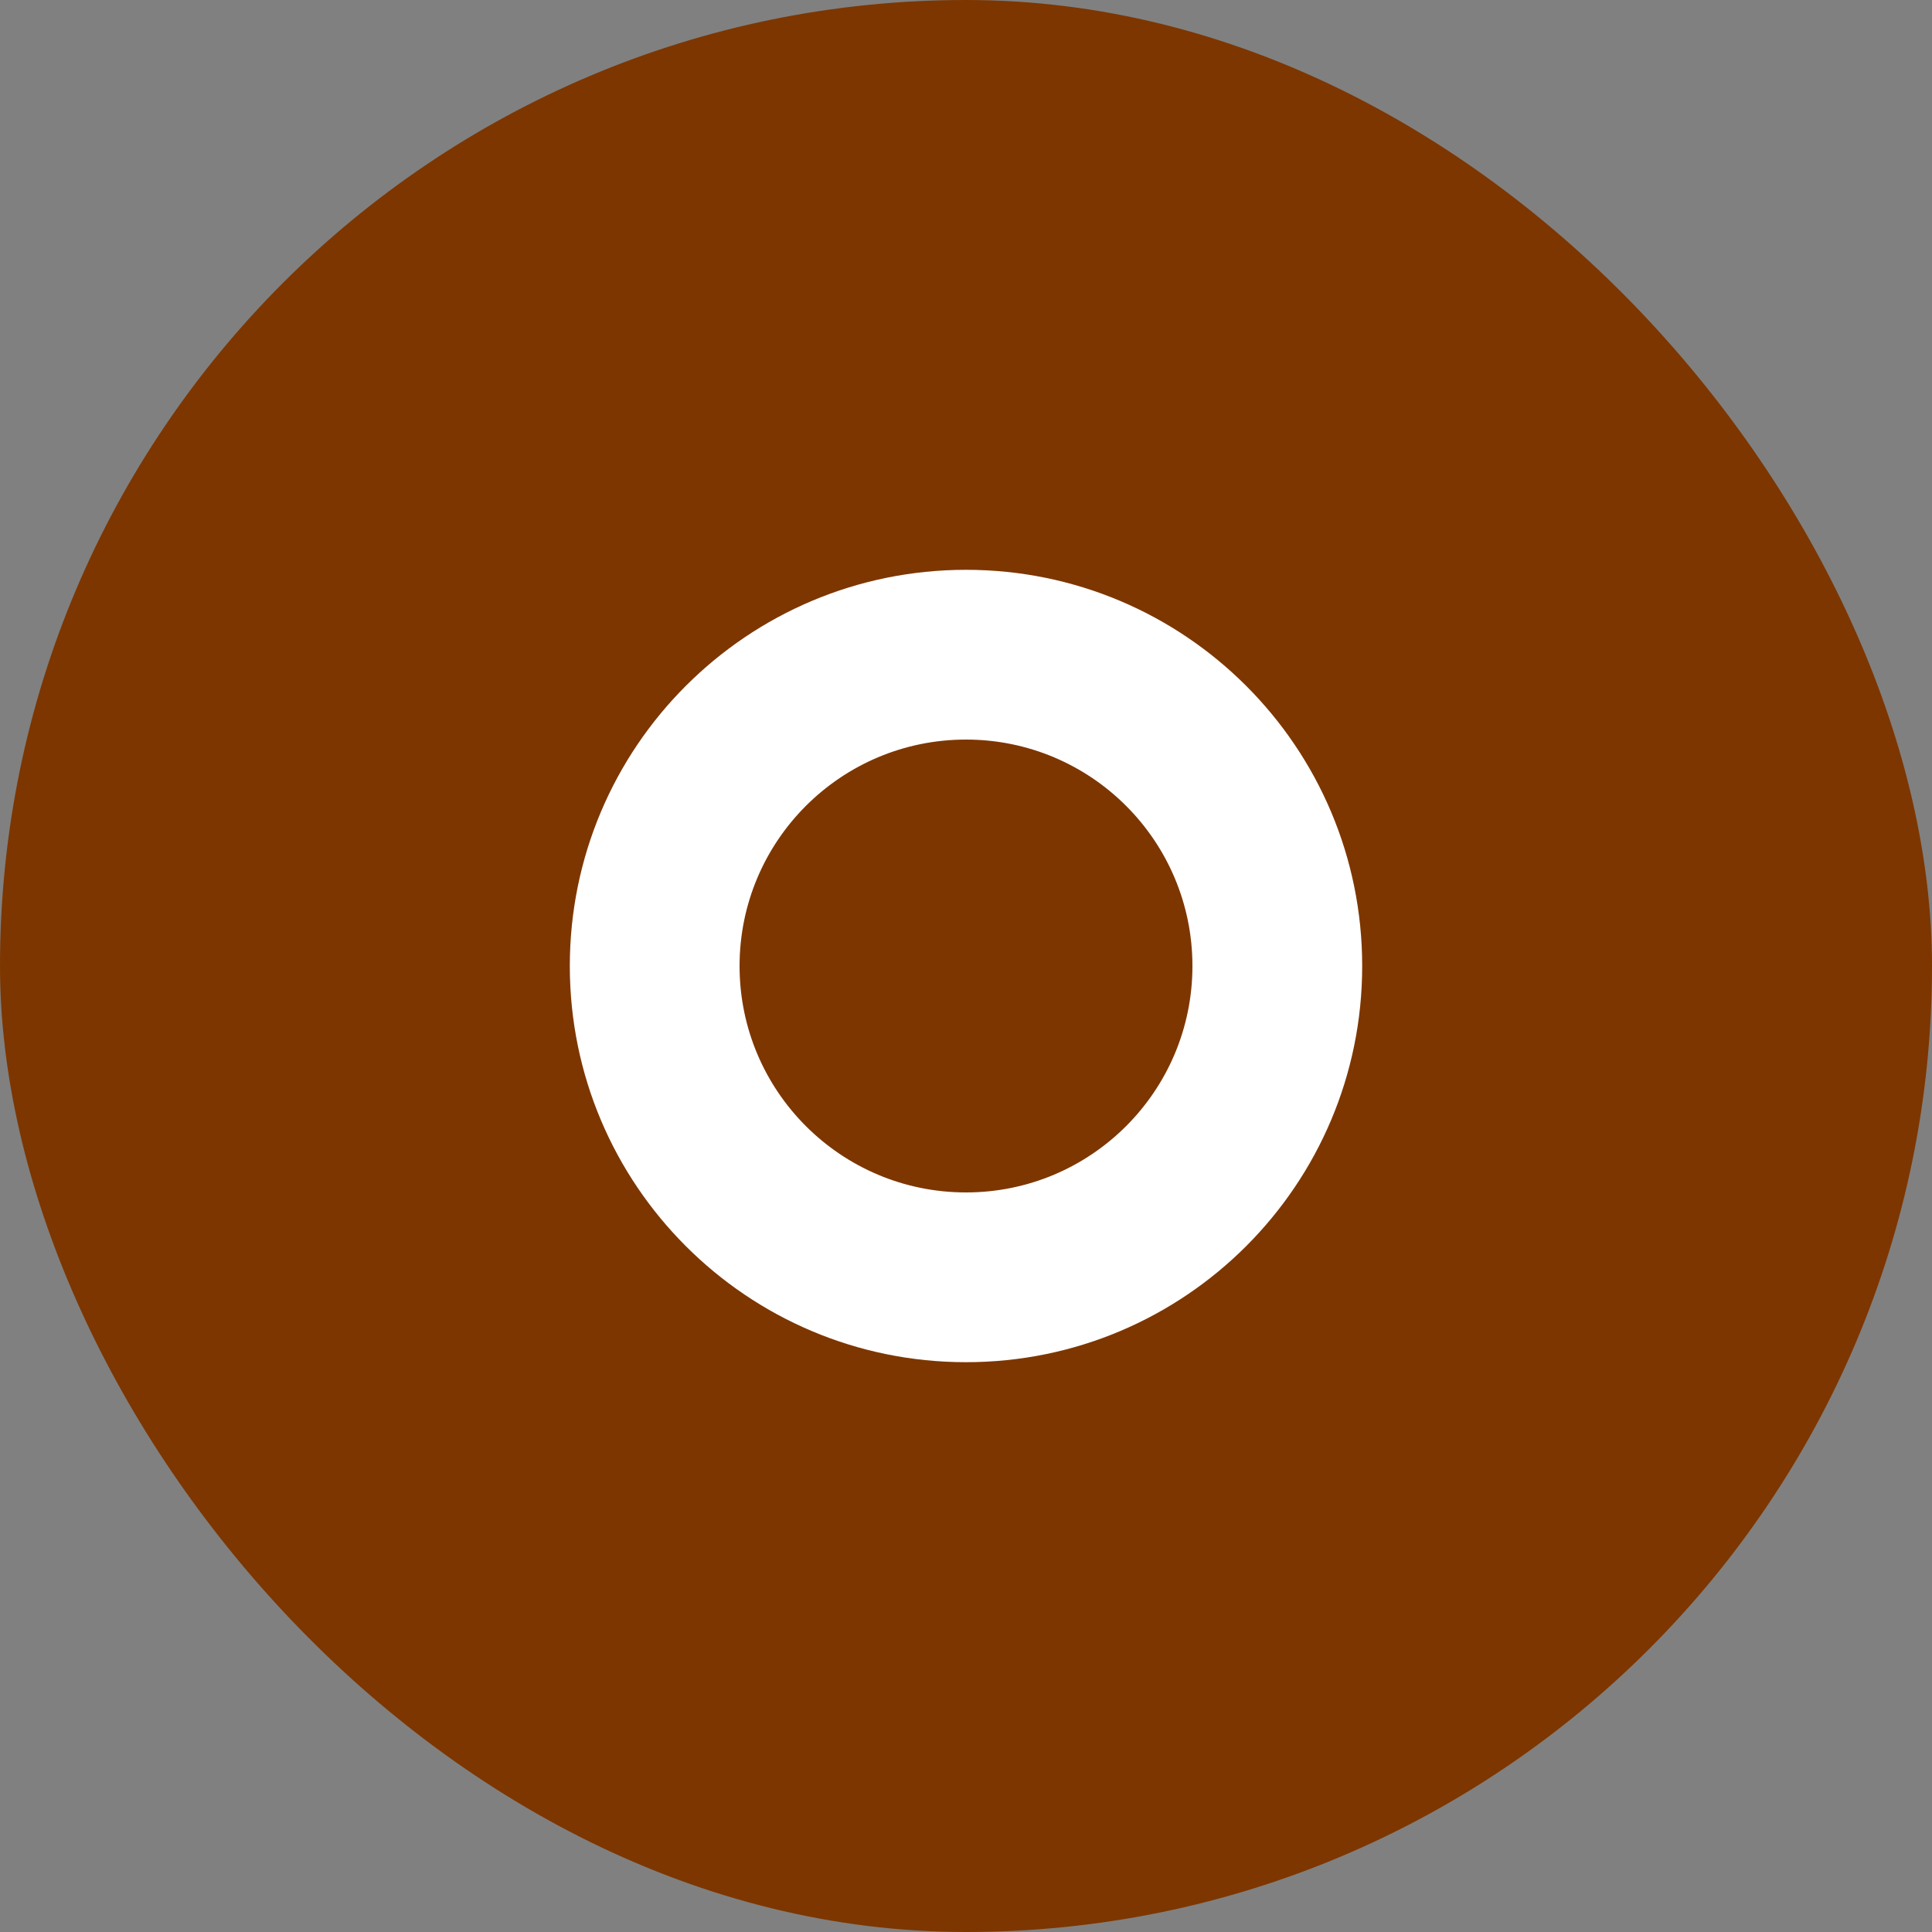 <svg width="30" height="30" viewBox="0 0 30 30" fill="none" xmlns="http://www.w3.org/2000/svg">
<rect x="0" y="0" width="30" height="30" fill="#808080" stroke="none"/>
<rect width="30" height="30" rx="15" fill="#7D3600"/>
<g clip-path="url(#clip0_135_7821)">
<path fill-rule="evenodd" clip-rule="evenodd" d="M21.152 15C21.152 18.398 18.398 21.152 15 21.152C11.602 21.152 8.848 18.398 8.848 15C8.848 11.602 11.602 8.848 15 8.848C18.398 8.848 21.152 11.602 21.152 15ZM18.516 15C18.516 16.942 16.942 18.516 15 18.516C13.058 18.516 11.484 16.942 11.484 15C11.484 13.058 13.058 11.484 15 11.484C16.942 11.484 18.516 13.058 18.516 15Z" fill="white"/>
</g>
<defs>
<clipPath id="clip0_135_7821">
<rect width="14" height="14" fill="white" transform="translate(8 8)"/>
</clipPath>
</defs>
</svg>
